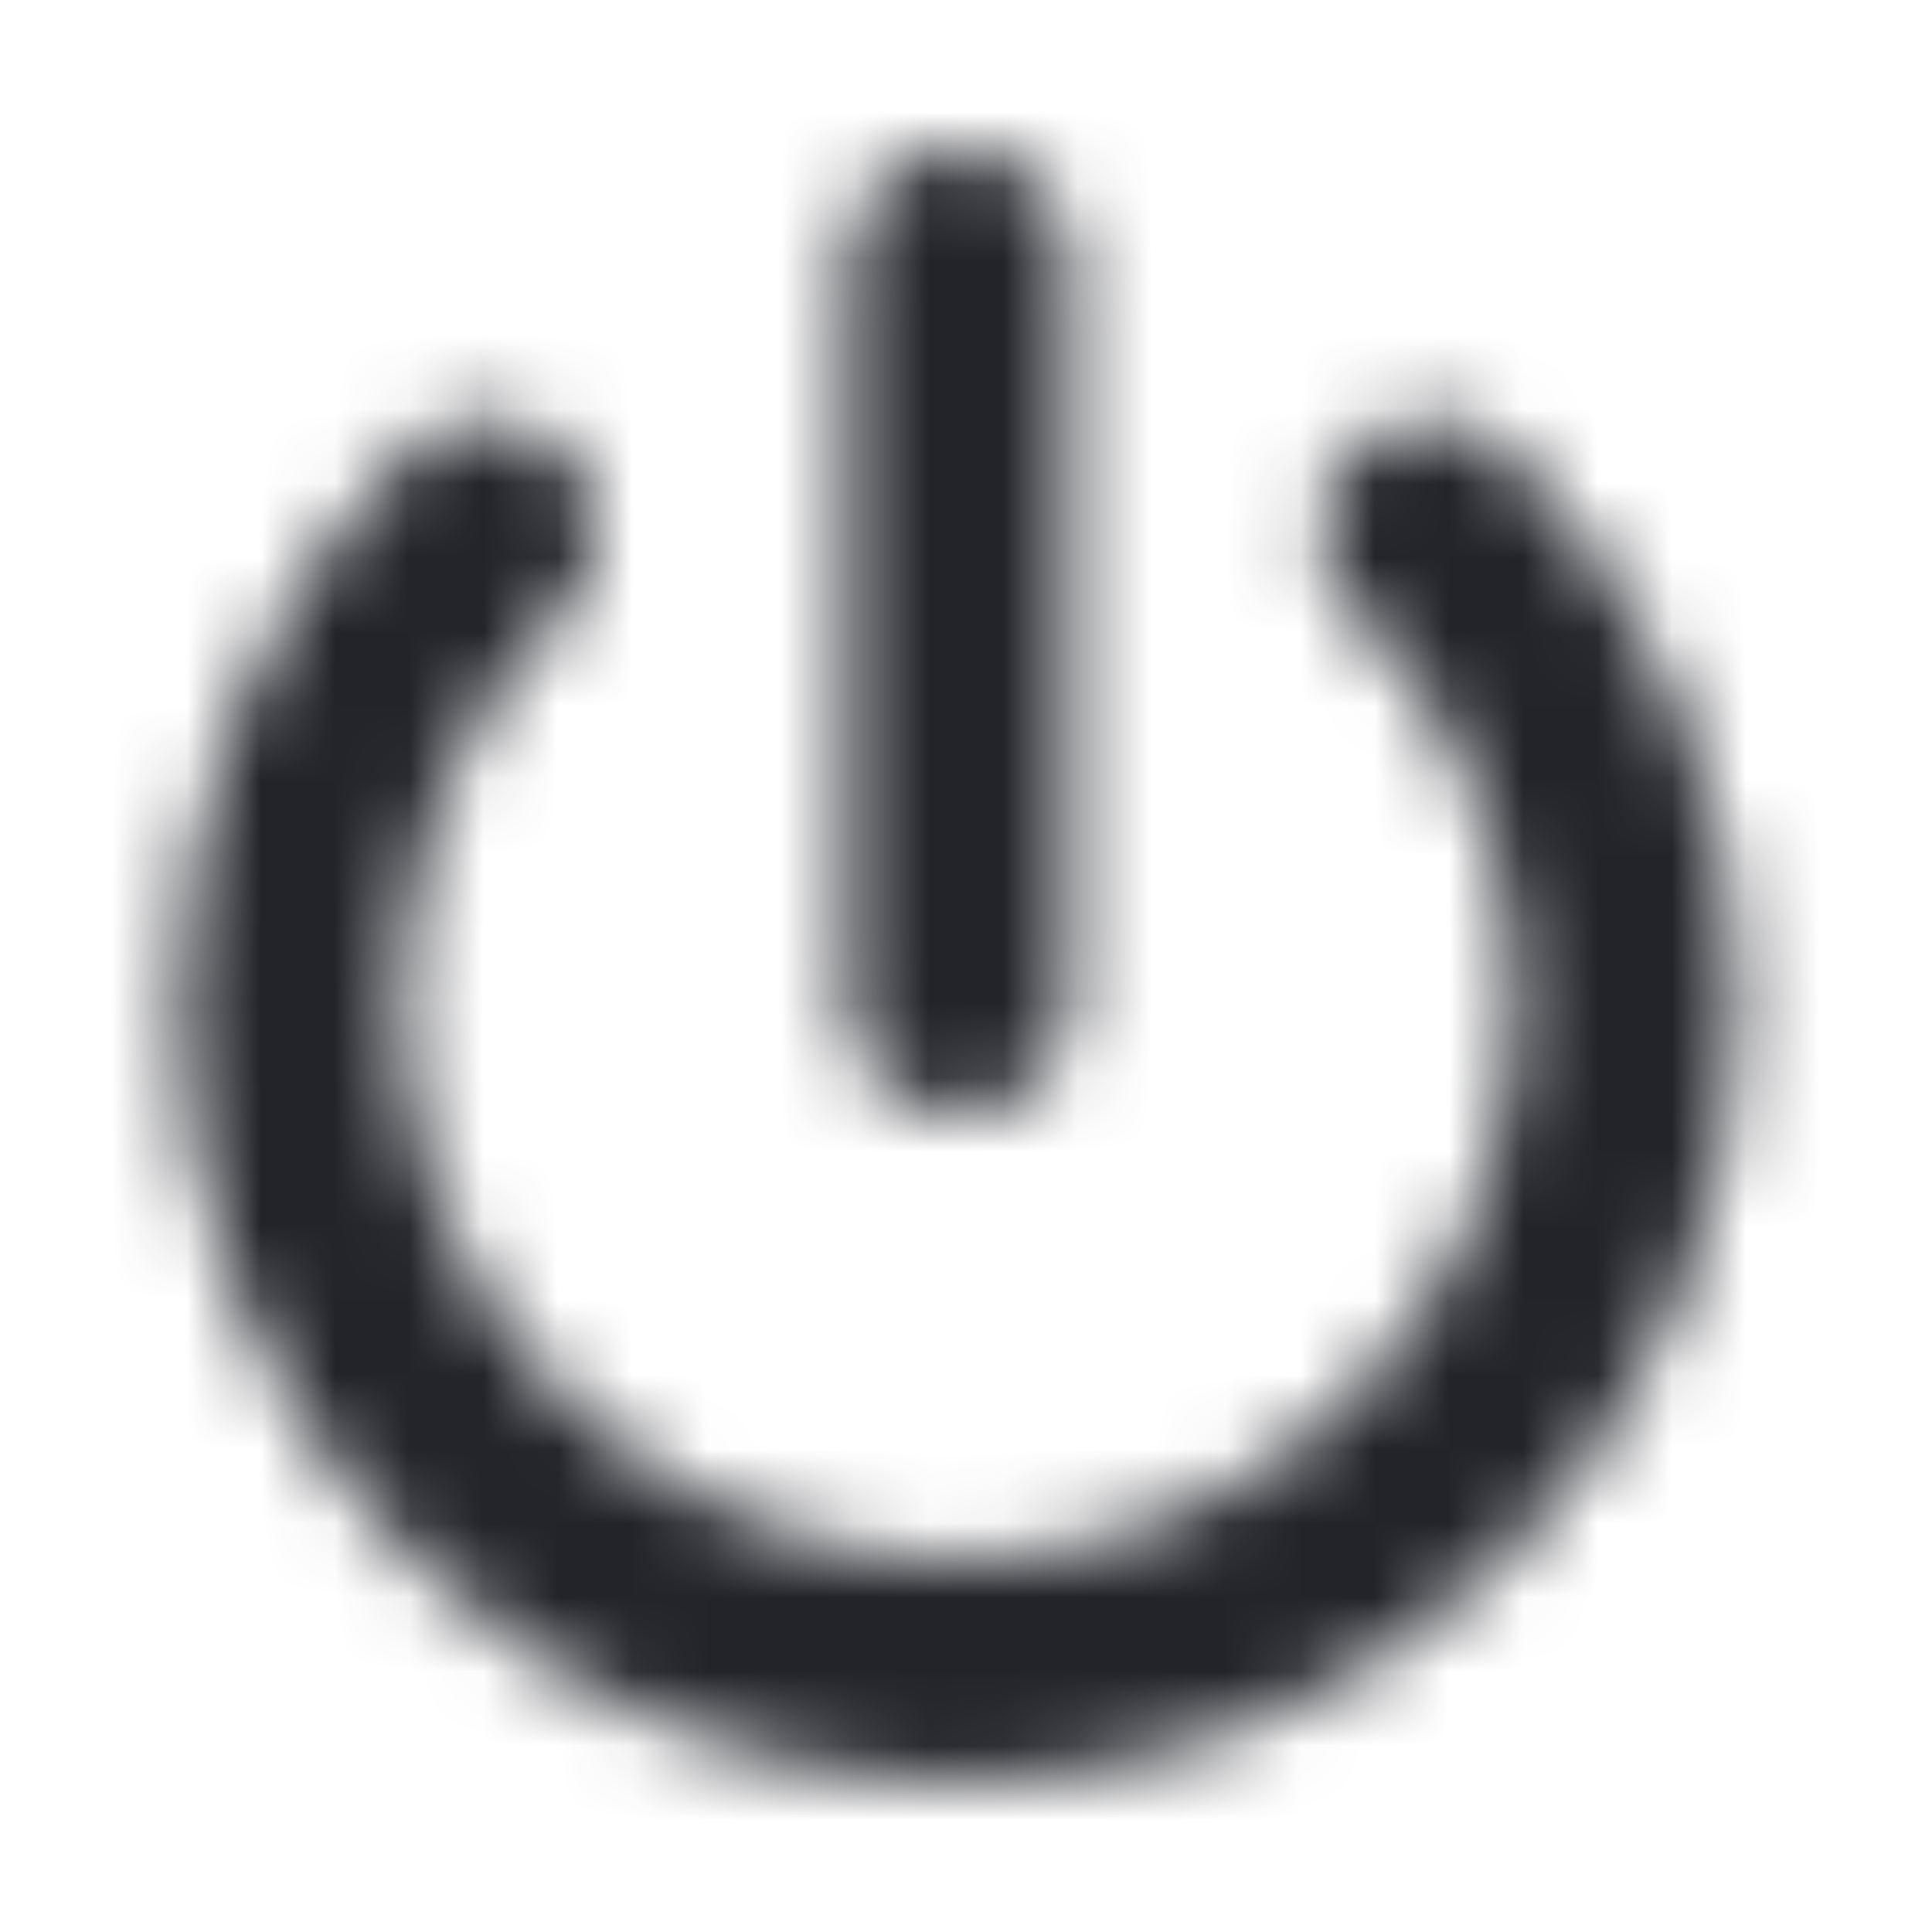 <?xml version="1.0" encoding="UTF-8"?>
<svg width="26px" height="26px" viewBox="0 0 26 26" version="1.1" xmlns="http://www.w3.org/2000/svg" xmlns:xlink="http://www.w3.org/1999/xlink">
    <!-- Generator: Sketch 52.6 (67491) - http://www.bohemiancoding.com/sketch -->
    <title>Icons/Power</title>
    <desc>Created with Sketch.</desc>
    <defs>
        <path d="M18.204,8.2 C17.618,7.615 17.619,6.665 18.205,6.079 C18.79,5.493 19.74,5.494 20.326,6.08 C24.425,10.18 24.425,16.828 20.324,20.928 C16.224,25.028 9.576,25.028 5.476,20.928 C1.375,16.828 1.375,10.18 5.474,6.08 C6.06,5.494 7.01,5.493 7.595,6.079 C8.181,6.665 8.182,7.615 7.596,8.2 C4.668,11.13 4.668,15.878 7.597,18.807 C10.526,21.735 15.274,21.735 18.203,18.807 C21.132,15.878 21.132,11.13 18.204,8.2 Z M11.405,3.5 C11.405,2.672 12.077,2 12.905,2 C13.733,2 14.405,2.672 14.405,3.5 L14.405,13.5 C14.405,14.328 13.733,15 12.905,15 C12.077,15 11.405,14.328 11.405,13.5 L11.405,3.5 Z" id="path-1"></path>
    </defs>
    <g id="Icons/Power" stroke="none" stroke-width="1" fill="none" fill-rule="evenodd">
        <rect fill="#FFFFFF" x="0" y="0" width="26" height="26"></rect>
        <mask id="mask-2" fill="white">
            <use xlink:href="#path-1"></use>
        </mask>
        <g id="Shape" fill-rule="nonzero"></g>
        <g id="Colors/Black" mask="url(#mask-2)" fill="#22242A">
            <rect id="Color" x="0" y="0" width="26" height="26"></rect>
        </g>
    </g>
</svg>